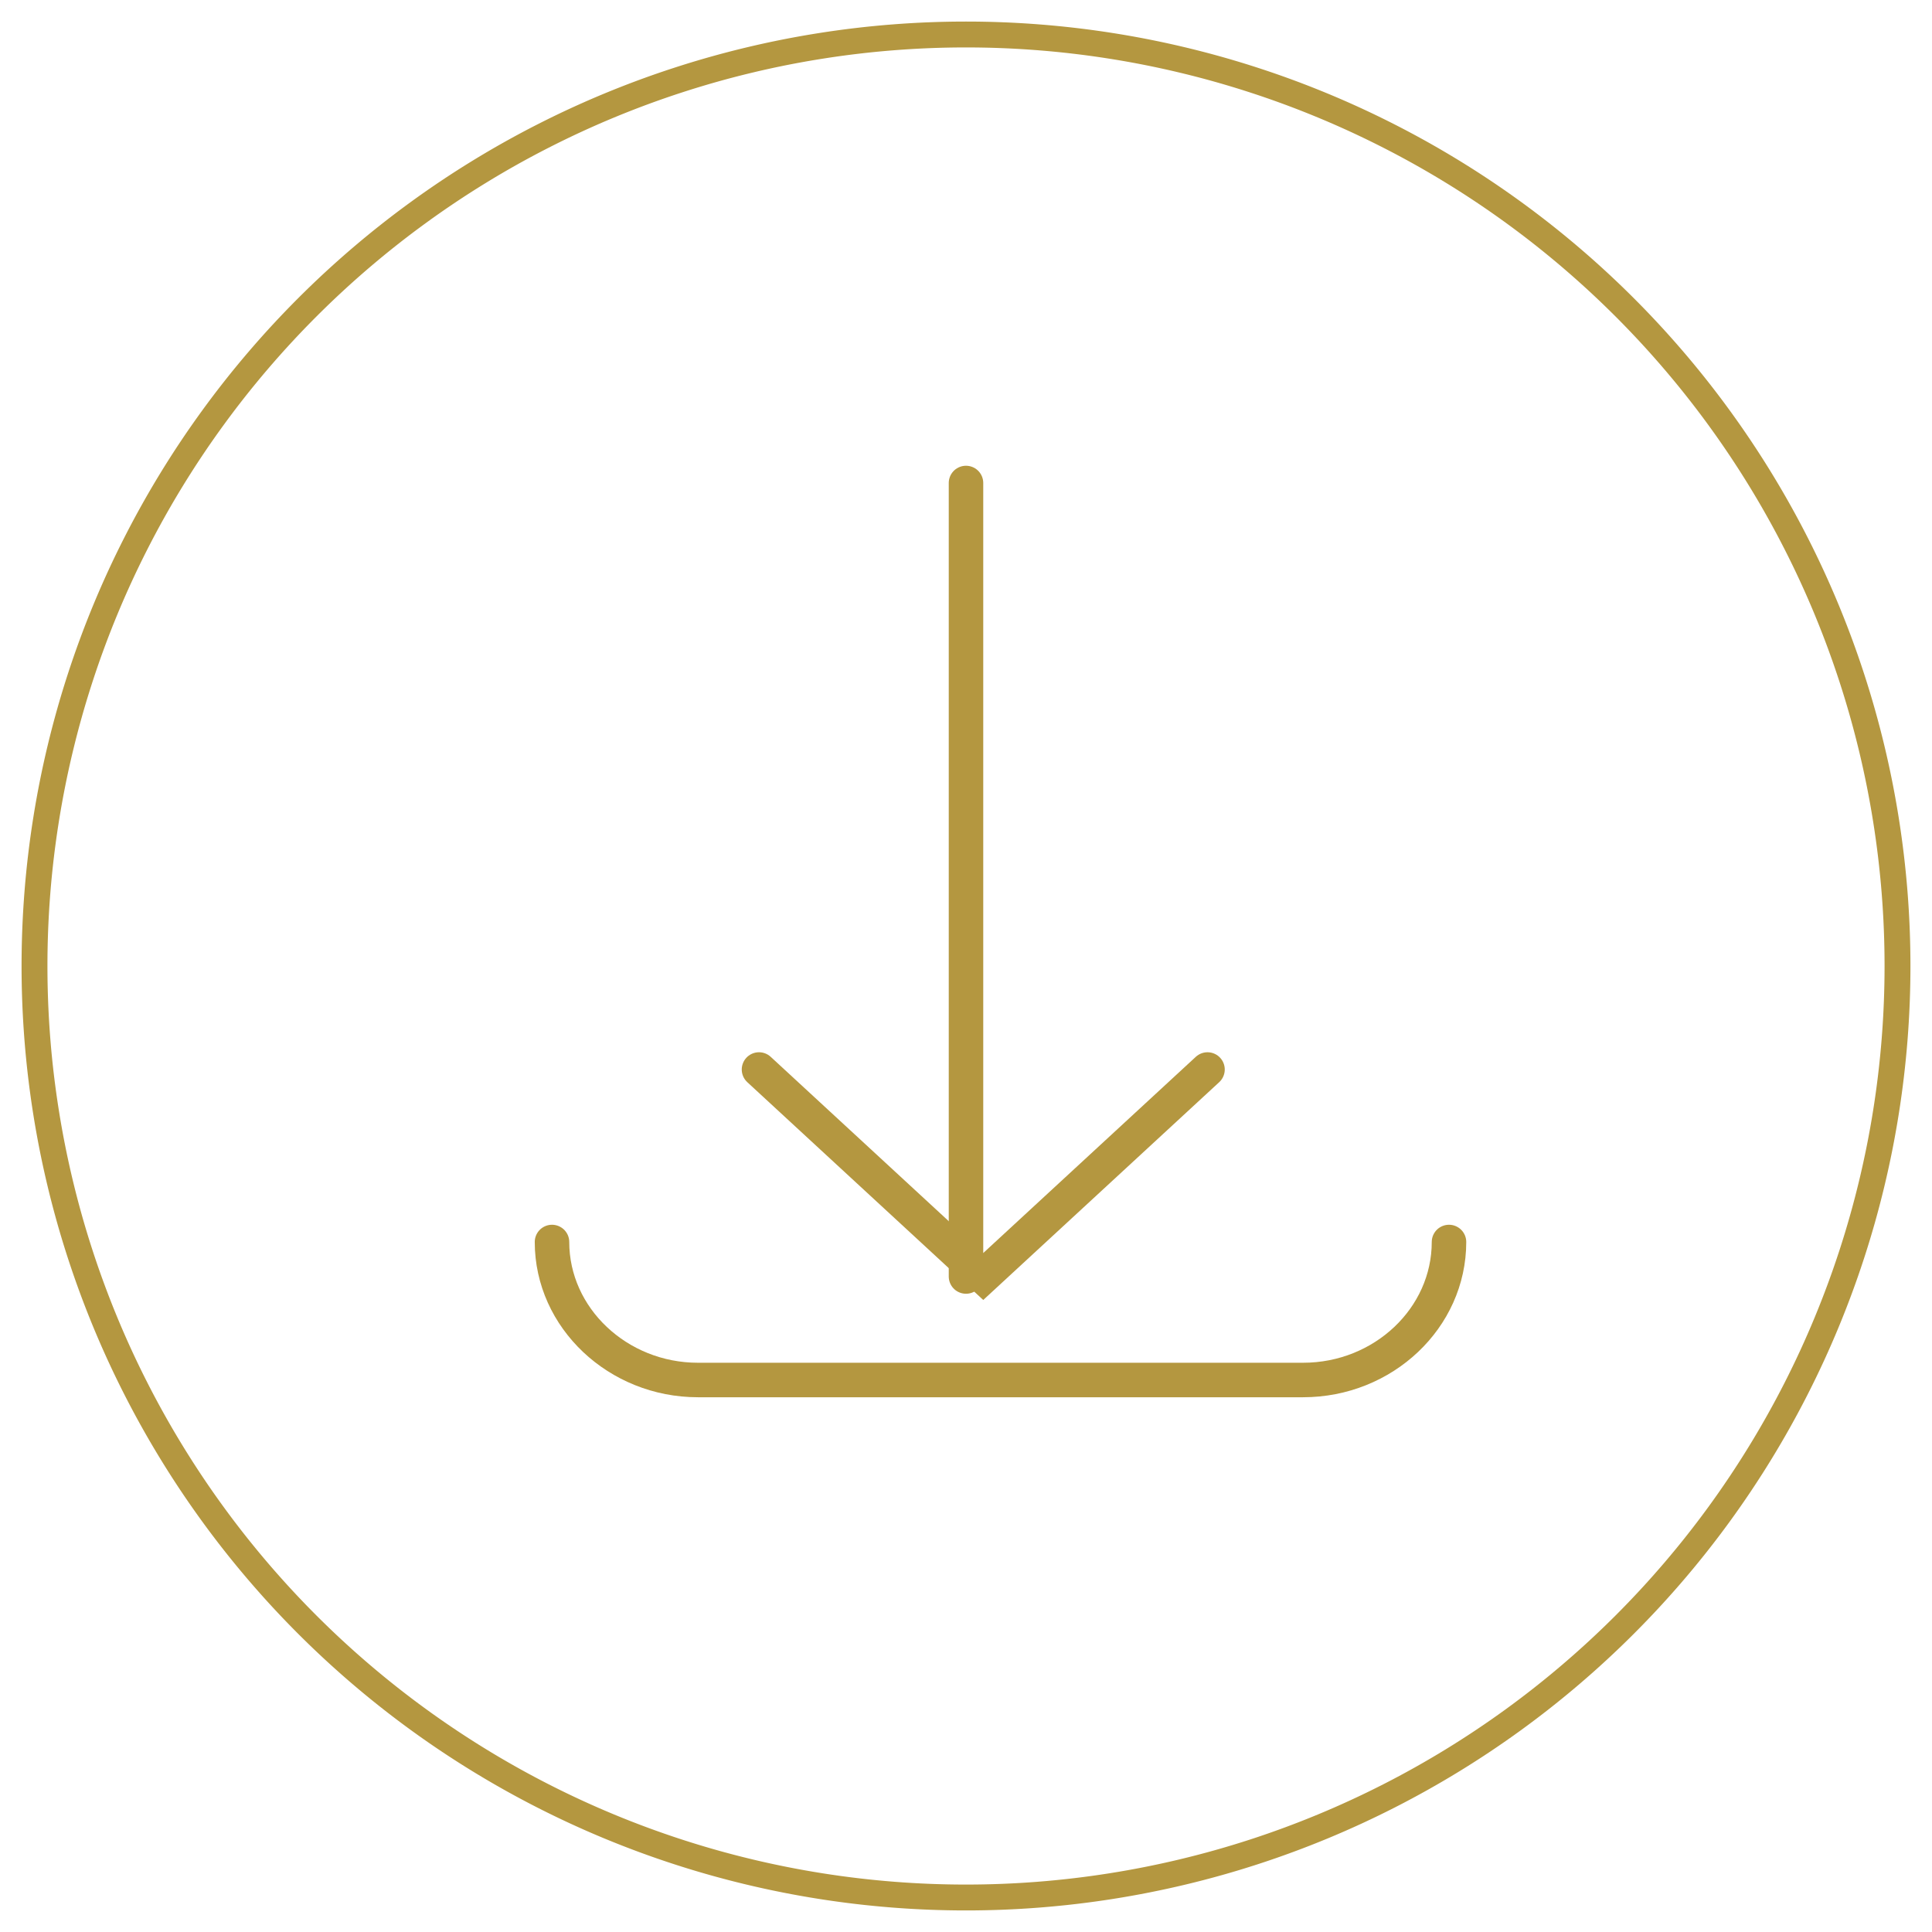 <svg xmlns="http://www.w3.org/2000/svg" xmlns:xlink="http://www.w3.org/1999/xlink" width="56" height="56" viewBox="0 0 56 56"><defs><path id="njzba" d="M417 1510a27 27 0 1 1 54 0 27 27 0 0 1-54 0z"/><path id="njzbb" d="M438 1513l6.5 6 6.5-6"/><path id="njzbc" d="M444 1519v-23"/><path id="njzbd" d="M458 1518c0 2.2-1.9 4-4.23 4h-17.54c-2.32 0-4.23-1.8-4.23-4"/></defs><g><g transform="translate(-416 -1482)"><use fill="#fff" fill-opacity="0" stroke="#b49740" stroke-miterlimit="50" stroke-width=".75" xlink:href="#njzba"/></g><g transform="translate(-416 -1482)"><use fill="#fff" fill-opacity="0" stroke="#b49740" stroke-linecap="round" stroke-miterlimit="50" xlink:href="#njzbb"/></g><g transform="translate(-416 -1482)"><use fill="#fff" fill-opacity="0" stroke="#b49740" stroke-linecap="round" stroke-miterlimit="50" xlink:href="#njzbc"/></g><g transform="translate(-416 -1482)"><use fill="#fff" fill-opacity="0" stroke="#b49740" stroke-linecap="round" stroke-miterlimit="50" xlink:href="#njzbd"/></g></g></svg>